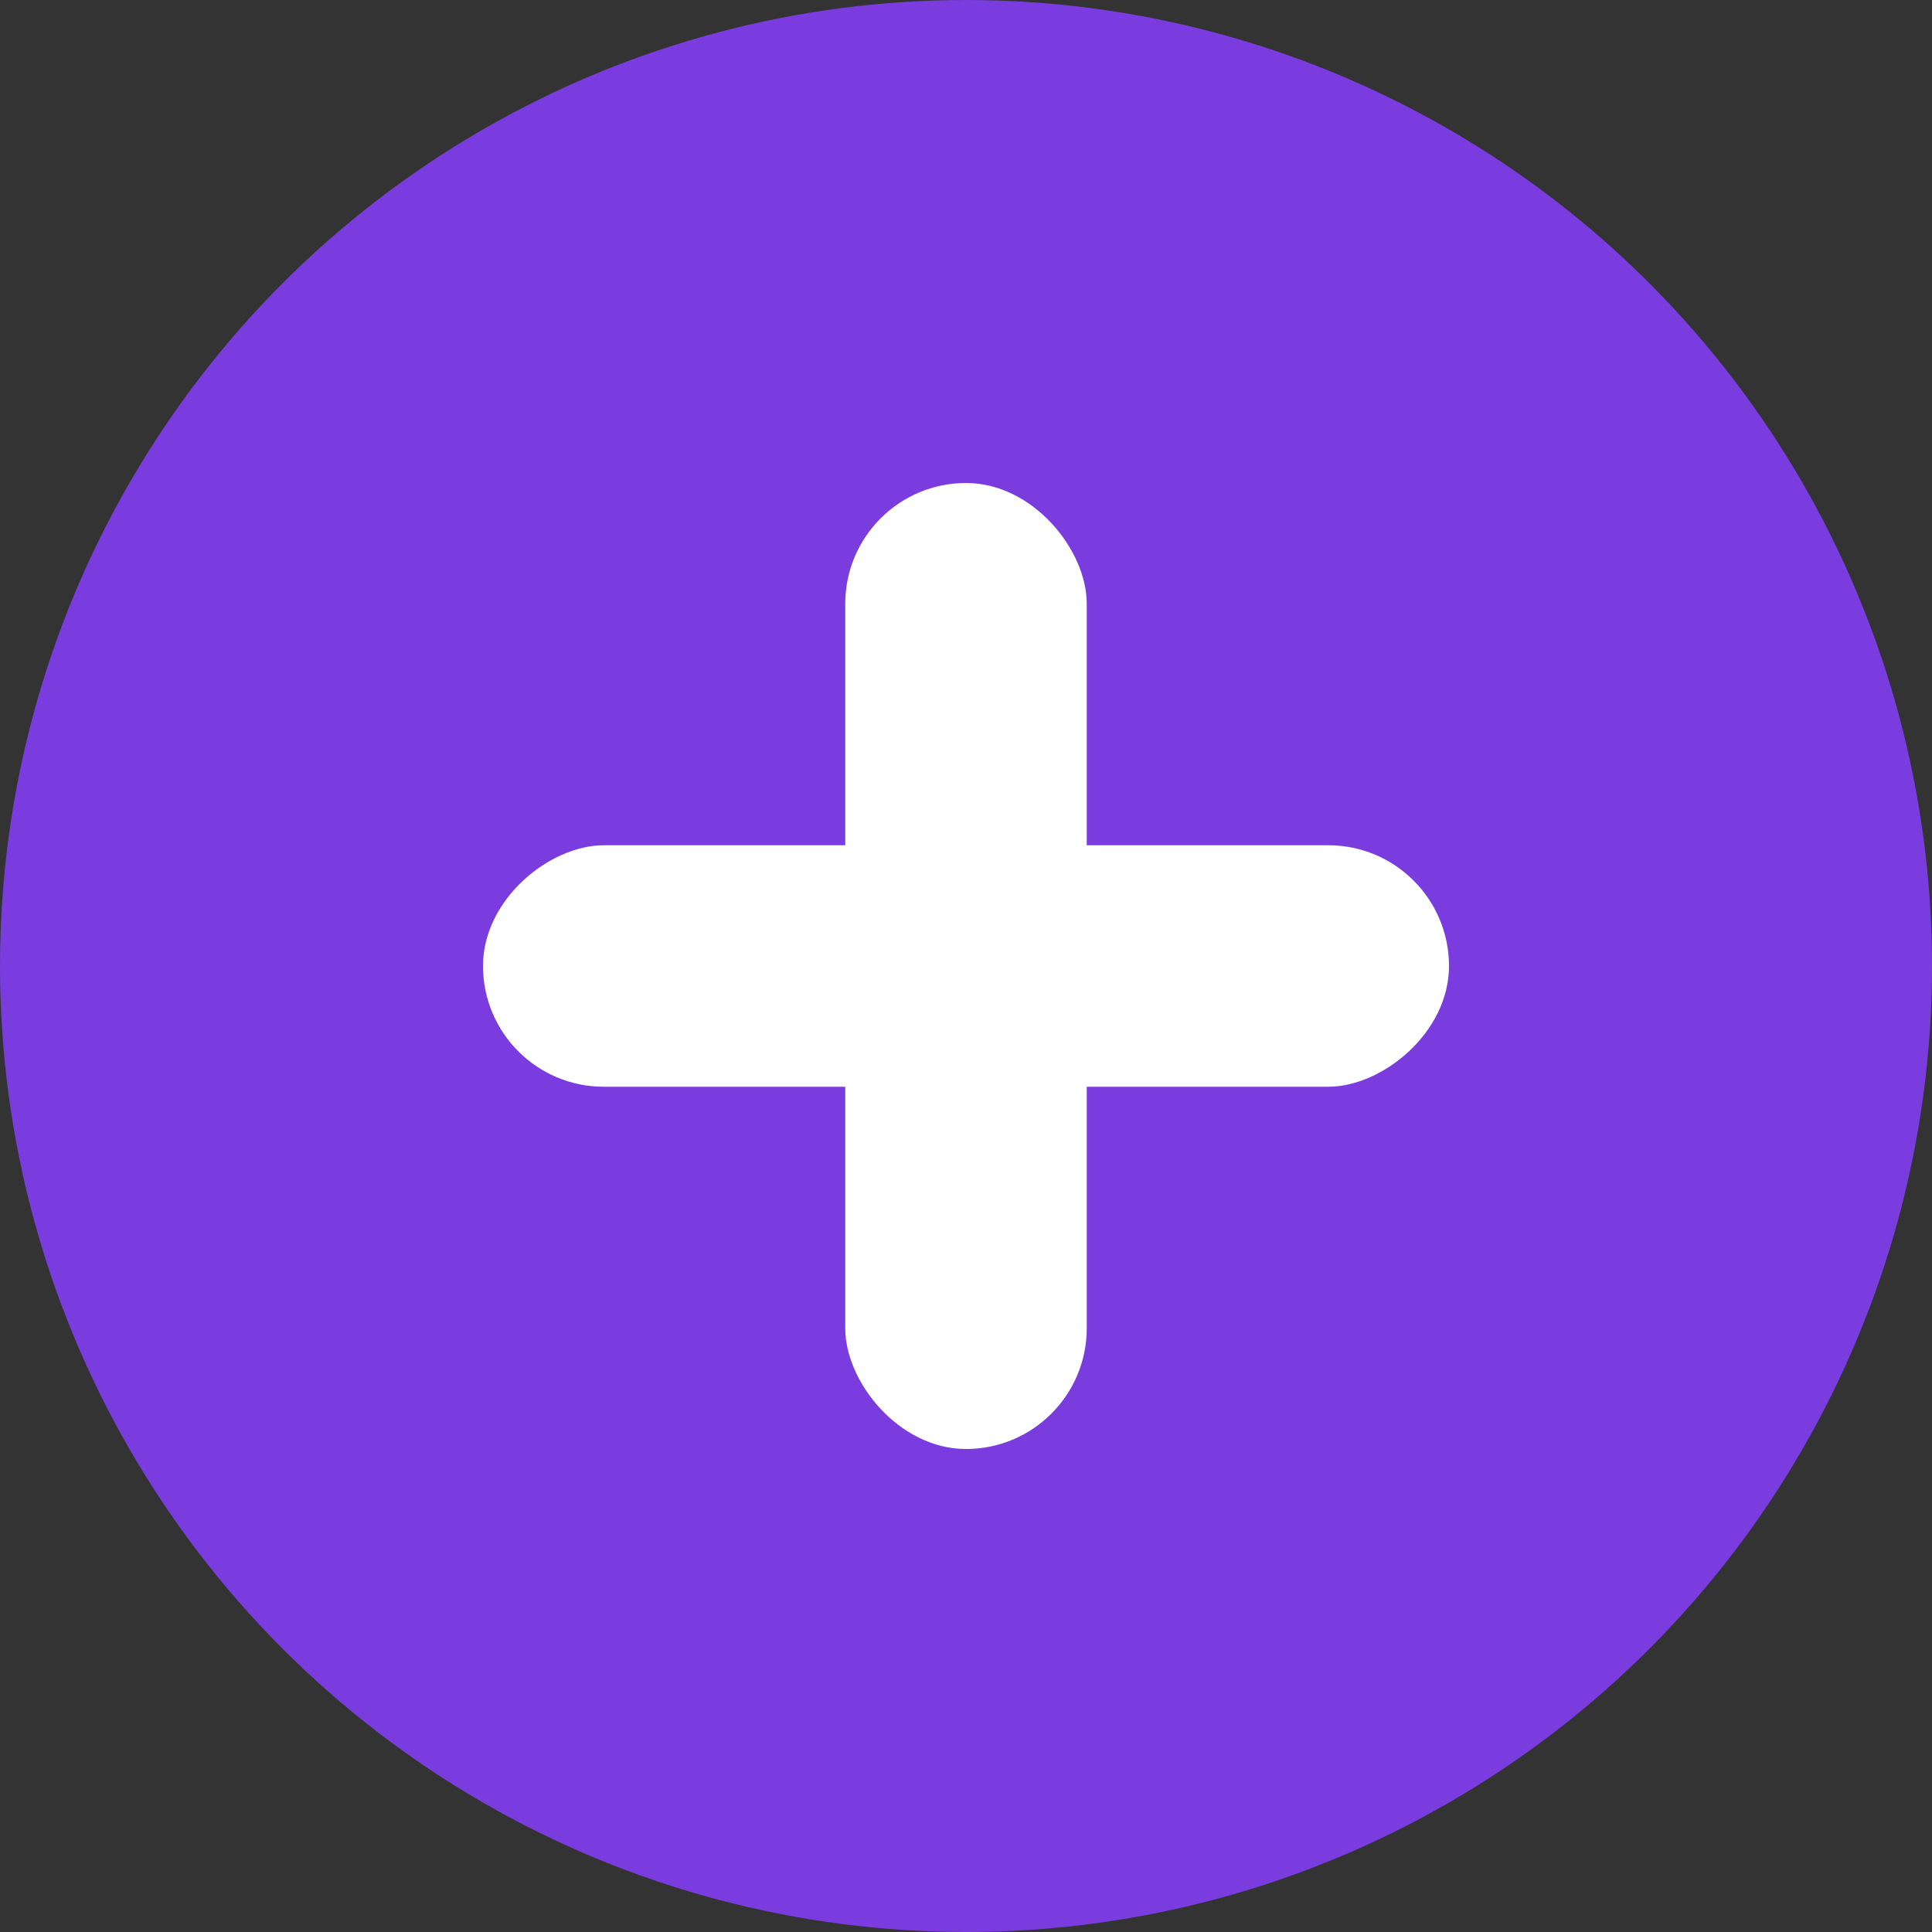 <svg width="32" height="32" viewBox="0 0 32 32" fill="none" xmlns="http://www.w3.org/2000/svg">
<rect x="0" y="0" width="32" height="32" fill="#333333" stroke="none"/>
<circle cx="16" cy="16" r="15" fill="#7A3CDF" stroke="#7A3CDF" stroke-width="2"/>
<rect x="24" y="14" width="4" height="16" rx="2" transform="rotate(90 24 14)" fill="white"/>
<rect x="18" y="24" width="4" height="16" rx="2" transform="rotate(-180 18 24)" fill="white"/>
</svg>

